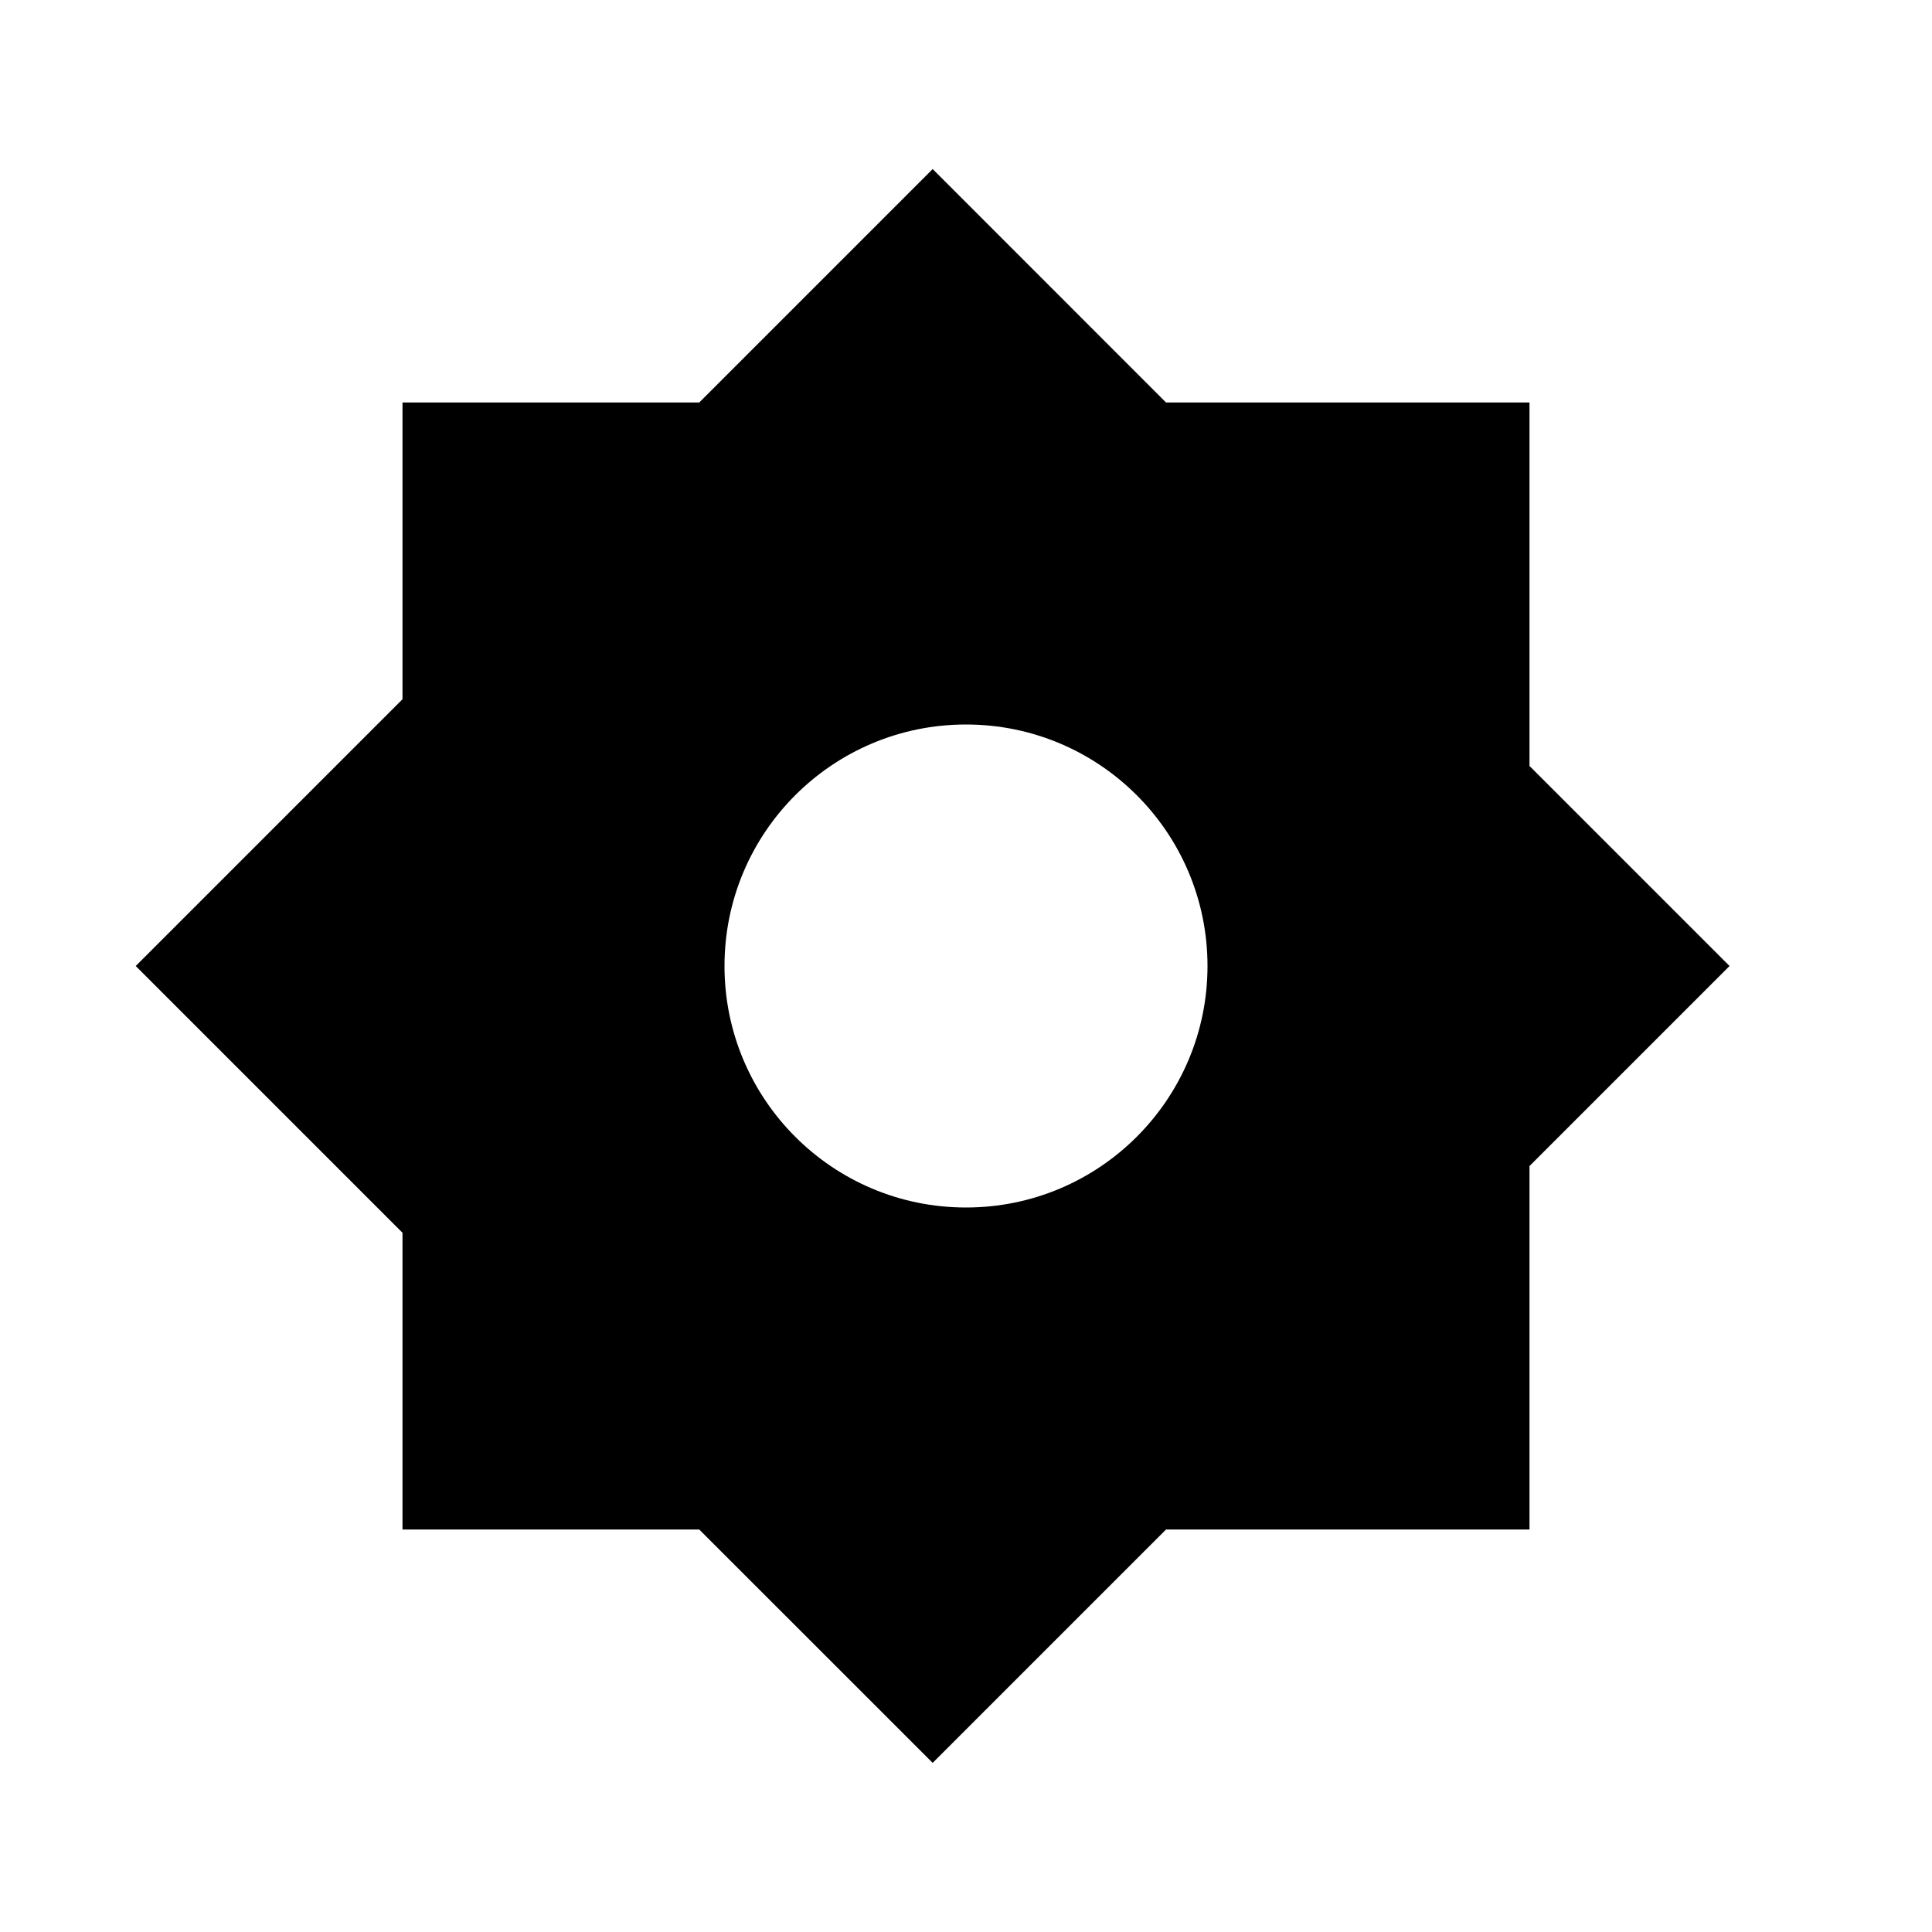 <svg width="24" height="24" viewBox="0 0 24 24" fill="none" xmlns="http://www.w3.org/2000/svg">
<path fill-rule="evenodd" clip-rule="evenodd" d="M1.686 12L5 8.686V5H8.686L11.586 2.1L14.485 5H19V9.515L21.485 12L19 14.485V19H14.485L11.586 21.899L8.686 19H5V15.314L1.686 12ZM15 12C15 13.657 13.657 15 12 15C10.343 15 9 13.657 9 12C9 10.343 10.343 9 12 9C13.657 9 15 10.343 15 12Z" fill="black"/>
</svg>
